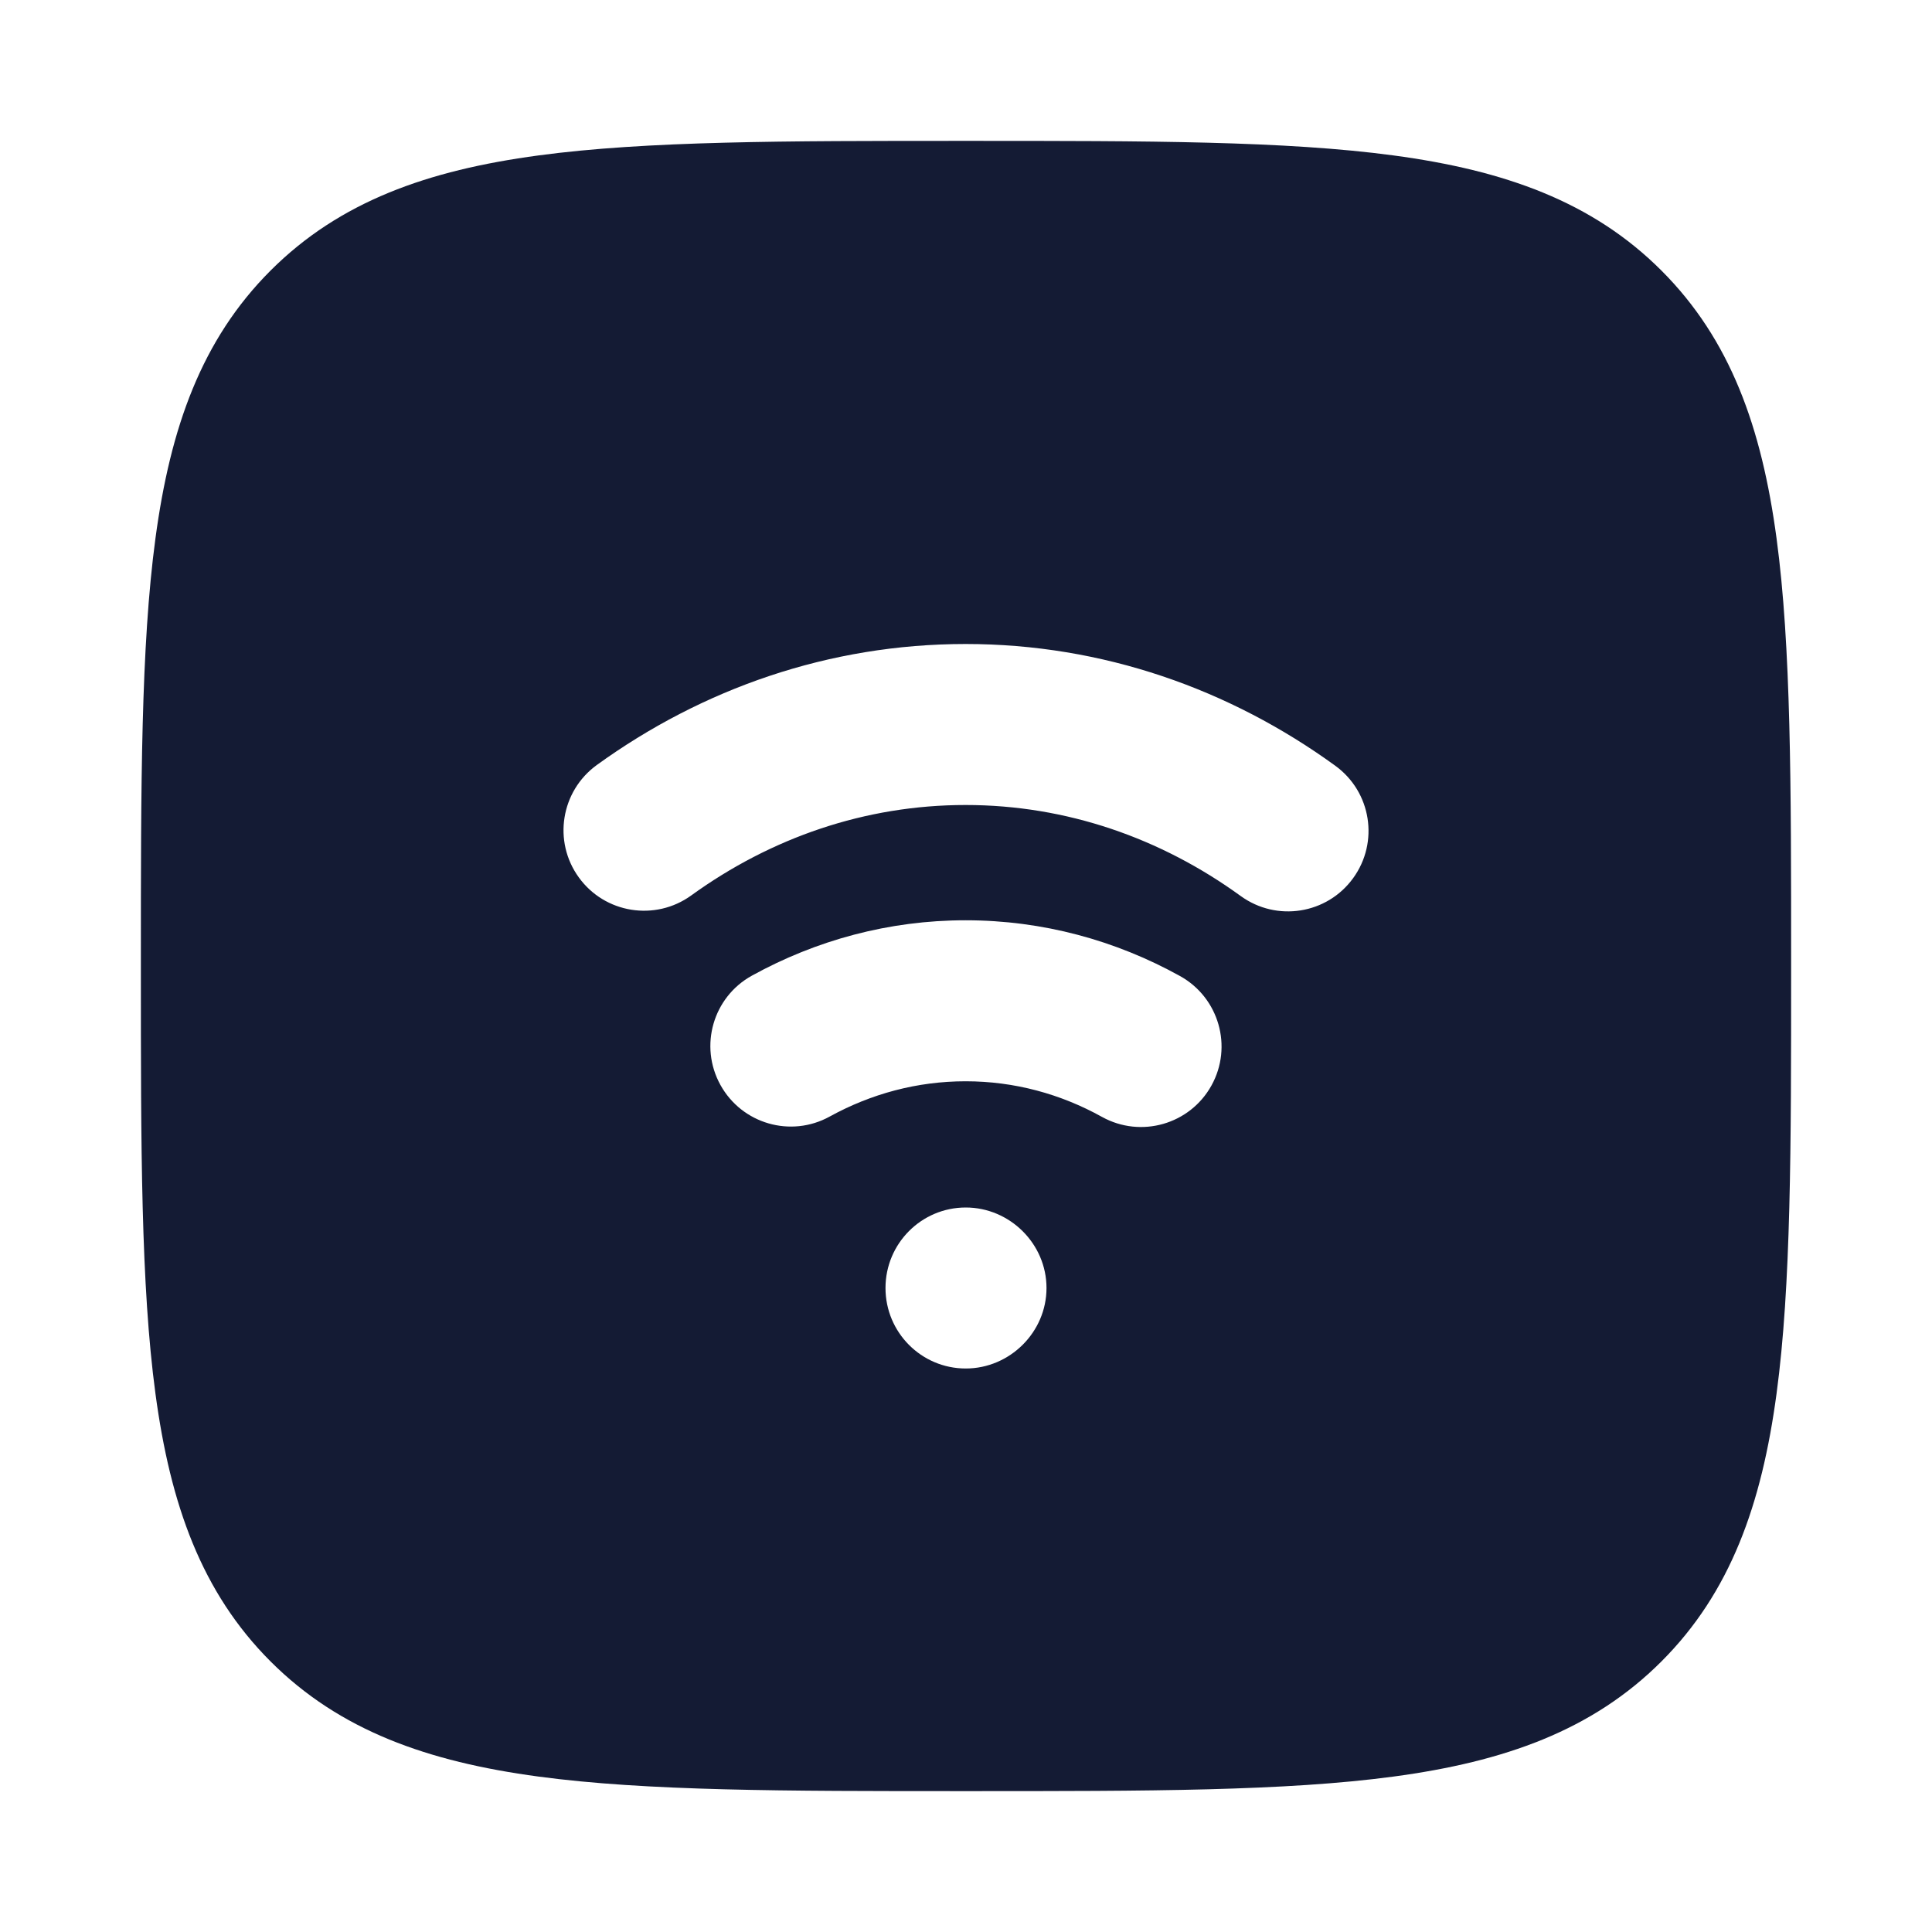 <svg width="24" height="24" viewBox="0 0 24 24" fill="none" xmlns="http://www.w3.org/2000/svg">
<path fill-rule="evenodd" clip-rule="evenodd" d="M12.057 1.75H11.943C9.752 1.75 8.031 1.75 6.688 1.931C5.311 2.116 4.219 2.503 3.361 3.361C2.503 4.219 2.116 5.311 1.931 6.688C1.75 8.031 1.75 9.752 1.75 11.943V12.057C1.75 14.248 1.75 15.969 1.931 17.312C2.116 18.689 2.503 19.781 3.361 20.639C4.219 21.497 5.311 21.884 6.688 22.069C8.031 22.25 9.752 22.25 11.943 22.25H11.943H12.057H12.057C14.248 22.25 15.969 22.25 17.312 22.069C18.689 21.884 19.781 21.497 20.639 20.639C21.497 19.781 21.884 18.689 22.069 17.312C22.25 15.969 22.25 14.248 22.25 12.057V12.057V11.943V11.943C22.25 9.752 22.25 8.031 22.069 6.688C21.884 5.311 21.497 4.219 20.639 3.361C19.781 2.503 18.689 2.116 17.312 1.931C15.969 1.75 14.248 1.75 12.057 1.75ZM11.995 8C10.297 8 8.722 8.557 7.414 9.503C6.967 9.827 6.866 10.452 7.19 10.899C7.513 11.347 8.139 11.447 8.586 11.124C9.576 10.408 10.745 10 11.995 10C13.248 10 14.421 10.411 15.413 11.131C15.86 11.455 16.485 11.356 16.809 10.909C17.134 10.462 17.035 9.837 16.587 9.512C15.277 8.561 13.698 8 11.995 8ZM11.995 11.432C11.039 11.432 10.137 11.681 9.342 12.119C8.858 12.385 8.682 12.993 8.949 13.477C9.216 13.961 9.824 14.137 10.307 13.87C10.82 13.588 11.392 13.432 11.995 13.432C12.601 13.432 13.175 13.589 13.69 13.875C14.173 14.142 14.781 13.968 15.049 13.485C15.317 13.002 15.142 12.393 14.659 12.125C13.862 11.683 12.955 11.432 11.995 11.432ZM11.997 15C11.446 15 11 15.448 11 16C11 16.552 11.446 17 11.997 17C12.544 17 13 16.549 13 16C13 15.451 12.544 15 11.997 15Z" fill="#141B34"/>
</svg>
